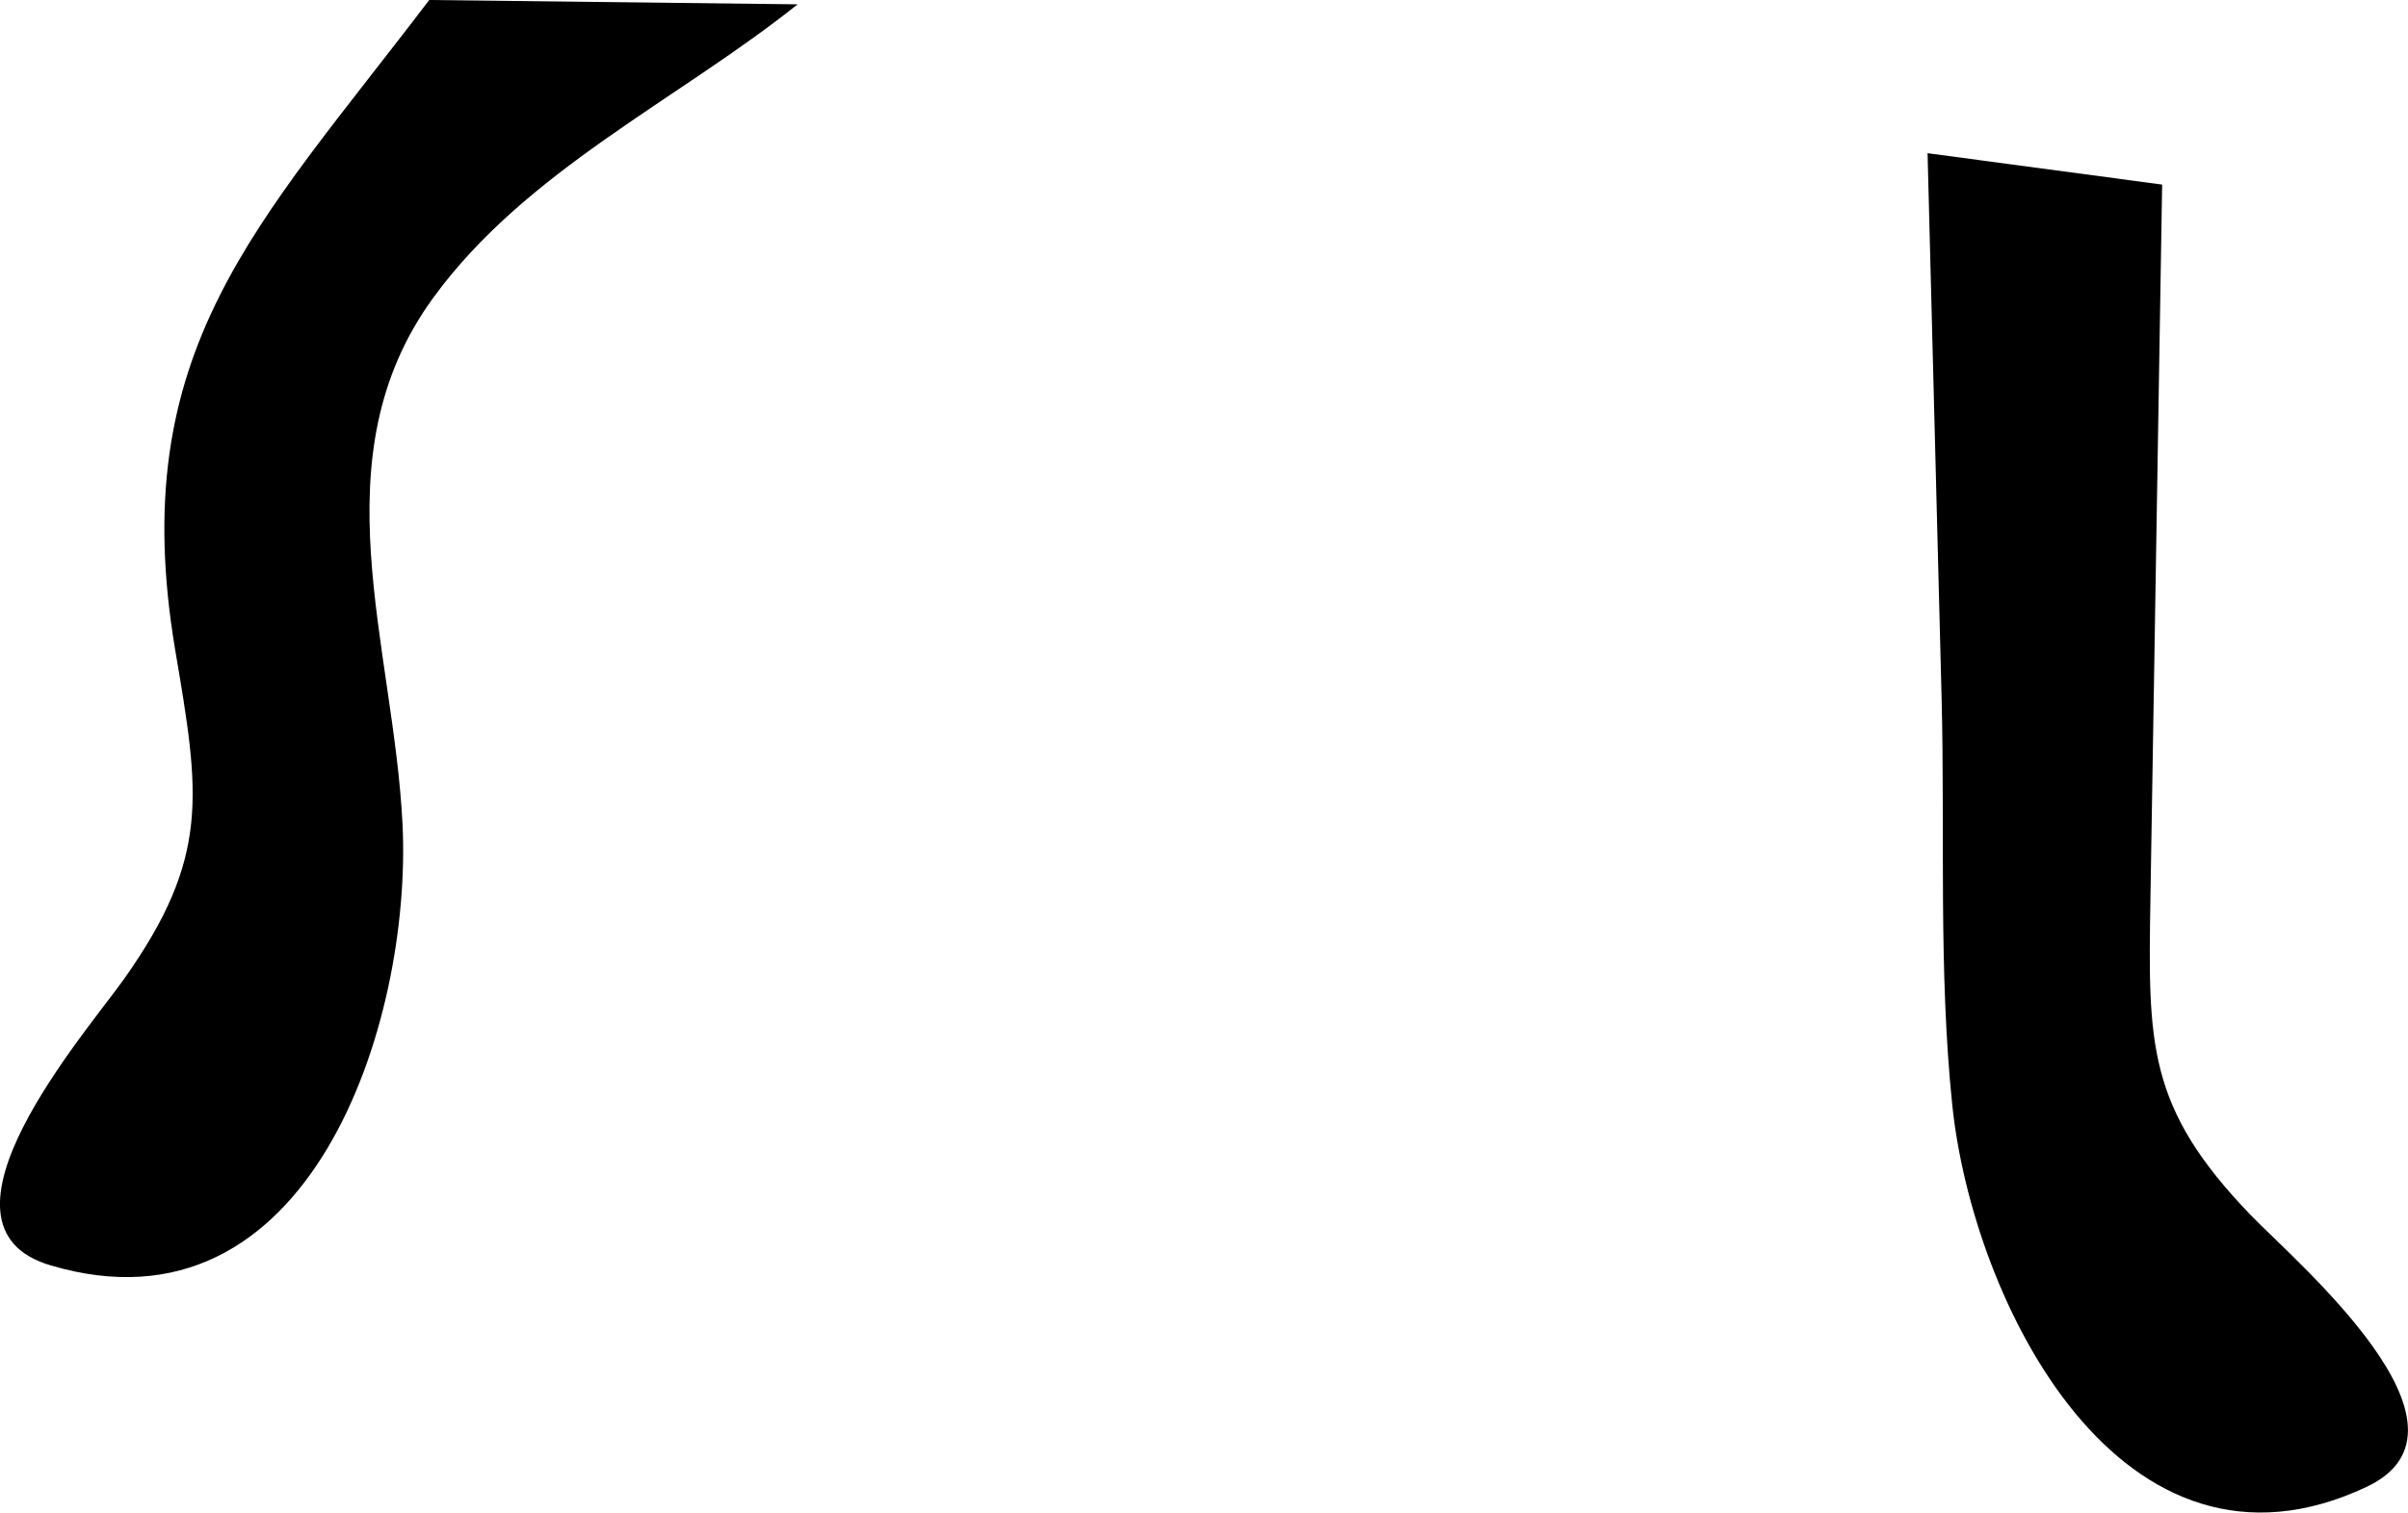 <?xml version="1.0" encoding="UTF-8" standalone="no"?>
<!-- Created with Inkscape (http://www.inkscape.org/) -->

<svg
   xmlns:svg="http://www.w3.org/2000/svg"
   xmlns="http://www.w3.org/2000/svg"
   version="1.1"
   width="65.297"
   height="41.02"
   id="svg5004">
  <defs
     id="defs5006" />
  <g
     transform="matrix(1.25,0,0,1.25,-372.726,-588.999)"
     id="g9751">
    <path
       d="m 315.484,471.293 c -2.609,2.082 -5.891,3.605 -7.902,6.363 -2.531,3.473 -0.859,7.527 -0.668,11.445 0.203,4.293 -2.008,11.223 -7.637,9.551 -2.895,-0.855 0.762,-5.039 1.594,-6.211 1.875,-2.648 1.641,-4.008 1.113,-7.125 -1.102,-6.52 1.781,-9.211 5.508,-14.117"
       id="path8762"
       style="fill:#000000;fill-opacity:1;fill-rule:nonzero;stroke:none" />
    <path
       d="m 339.996,474.523 c 0.102,3.945 0.203,7.887 0.305,11.832 0.074,2.906 -0.07,5.914 0.23,8.809 0.441,4.277 3.668,10.797 8.984,8.297 2.73,-1.281 -1.512,-4.867 -2.512,-5.902 -2.25,-2.336 -2.223,-3.715 -2.172,-6.875 0.086,-5.16 0.168,-10.32 0.254,-15.48"
       id="path8764"
       style="fill:#000000;fill-opacity:1;fill-rule:nonzero;stroke:none" />
  </g>
</svg>
